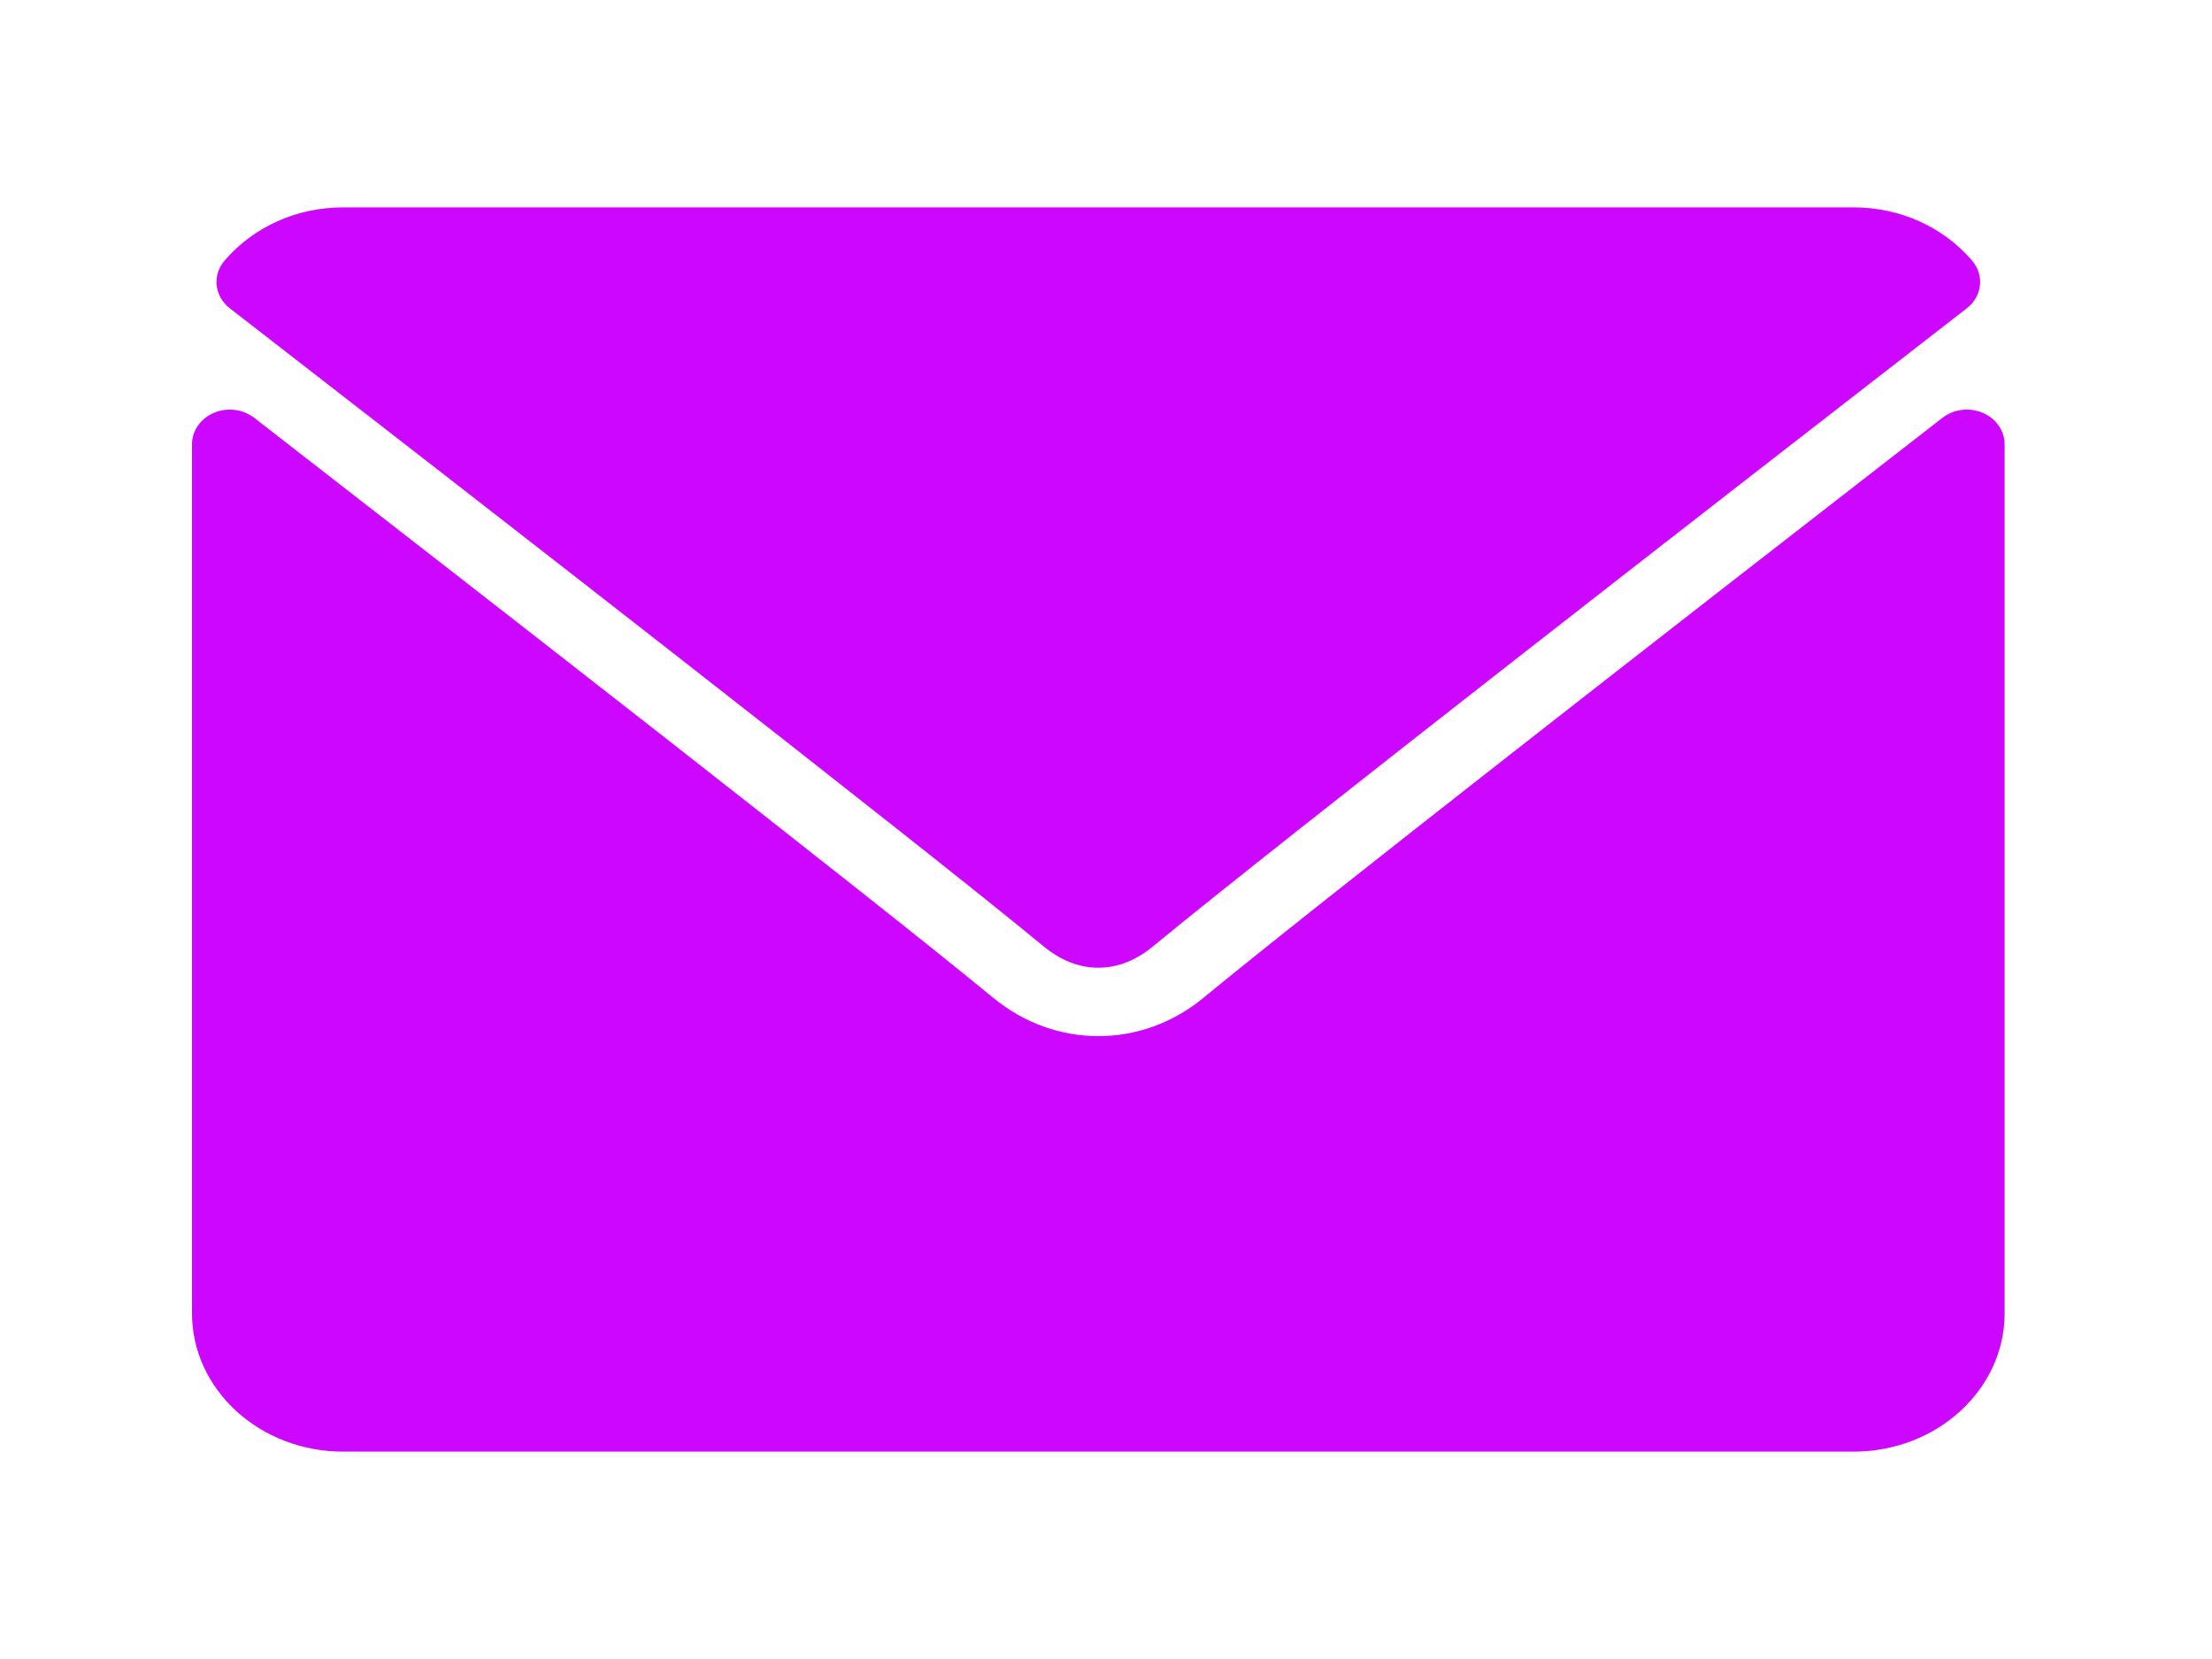 <svg width="32" height="24" viewBox="0 0 36 32" fill="none" xmlns="http://www.w3.org/2000/svg">
<path d="M1.1 5.947C5.899 9.667 14.319 16.21 16.793 18.251C17.126 18.526 17.482 18.666 17.852 18.666C18.221 18.666 18.577 18.527 18.908 18.253C21.385 16.211 29.805 9.667 34.603 5.947C34.902 5.716 34.948 5.31 34.706 5.027C34.147 4.374 33.313 4 32.42 4H3.284C2.391 4 1.557 4.374 0.998 5.027C0.756 5.31 0.801 5.716 1.1 5.947Z" fill="#CD06FF"/>
<path d="M34.911 7.963C34.653 7.853 34.349 7.891 34.134 8.059C28.813 12.188 22.021 17.48 19.884 19.243C18.685 20.234 17.02 20.234 15.818 19.241C13.54 17.363 5.914 11.429 1.57 8.059C1.353 7.891 1.049 7.854 0.793 7.963C0.535 8.072 0.37 8.308 0.37 8.568V25.333C0.37 26.804 1.677 28 3.284 28H32.42C34.027 28 35.333 26.804 35.333 25.333V8.568C35.333 8.308 35.168 8.072 34.911 7.963Z" fill="#CD06FF"/>
</svg>
